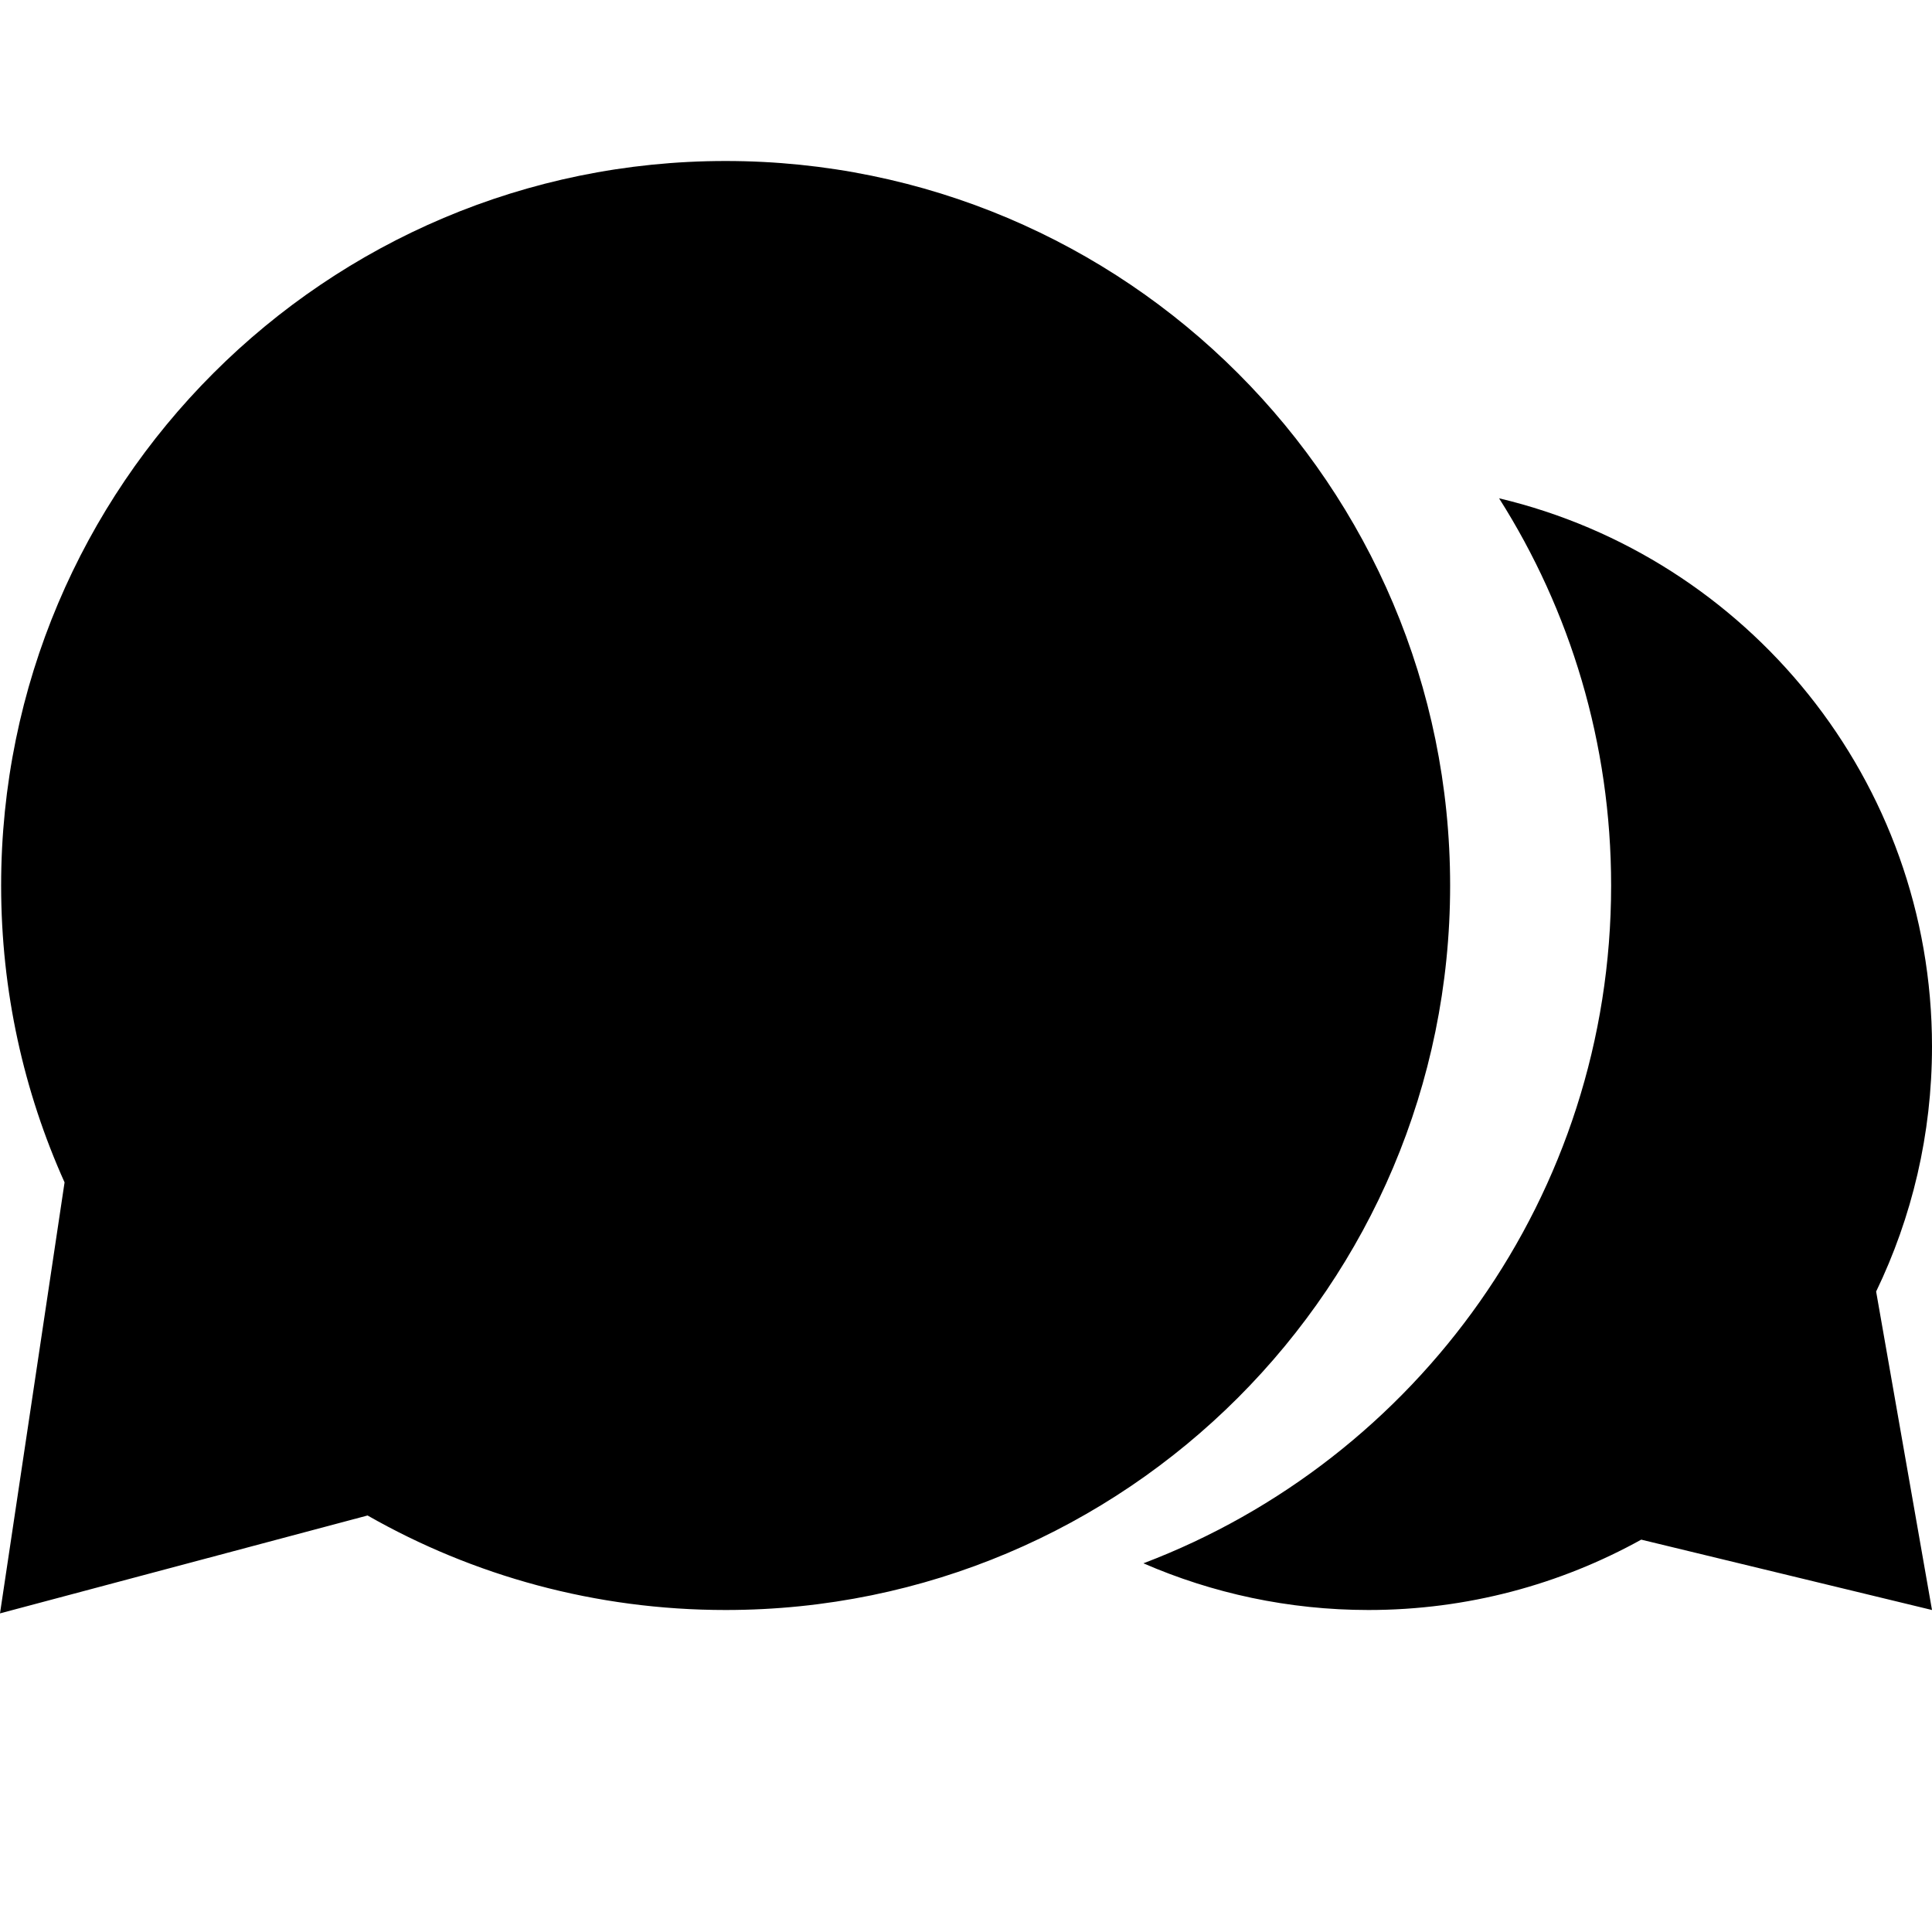 <!-- Generated by IcoMoon.io -->
<svg version="1.1" xmlns="http://www.w3.org/2000/svg" viewBox="0 0 12 12">
<title>chat-group-solid</title>
<path d="M4.507 1c2.485 0 4.5 2.015 4.5 4.5s-2.015 4.5-4.5 4.5c-0.809 0-1.568-0.213-2.224-0.587v0l-2.283 0.608 0.401-2.677c-0.253-0.563-0.394-1.187-0.394-1.844 0-2.485 2.015-4.5 4.5-4.5zM9.311 3.095c1.542 0.366 2.689 1.752 2.689 3.405 0 0.546-0.125 1.062-0.347 1.522l0.347 1.978-1.806-0.437c-0.502 0.278-1.080 0.437-1.694 0.437-0.497 0-0.97-0.104-1.398-0.29 1.699-0.645 2.905-2.286 2.905-4.21 0-0.885-0.255-1.71-0.696-2.405z"></path>
</svg>
